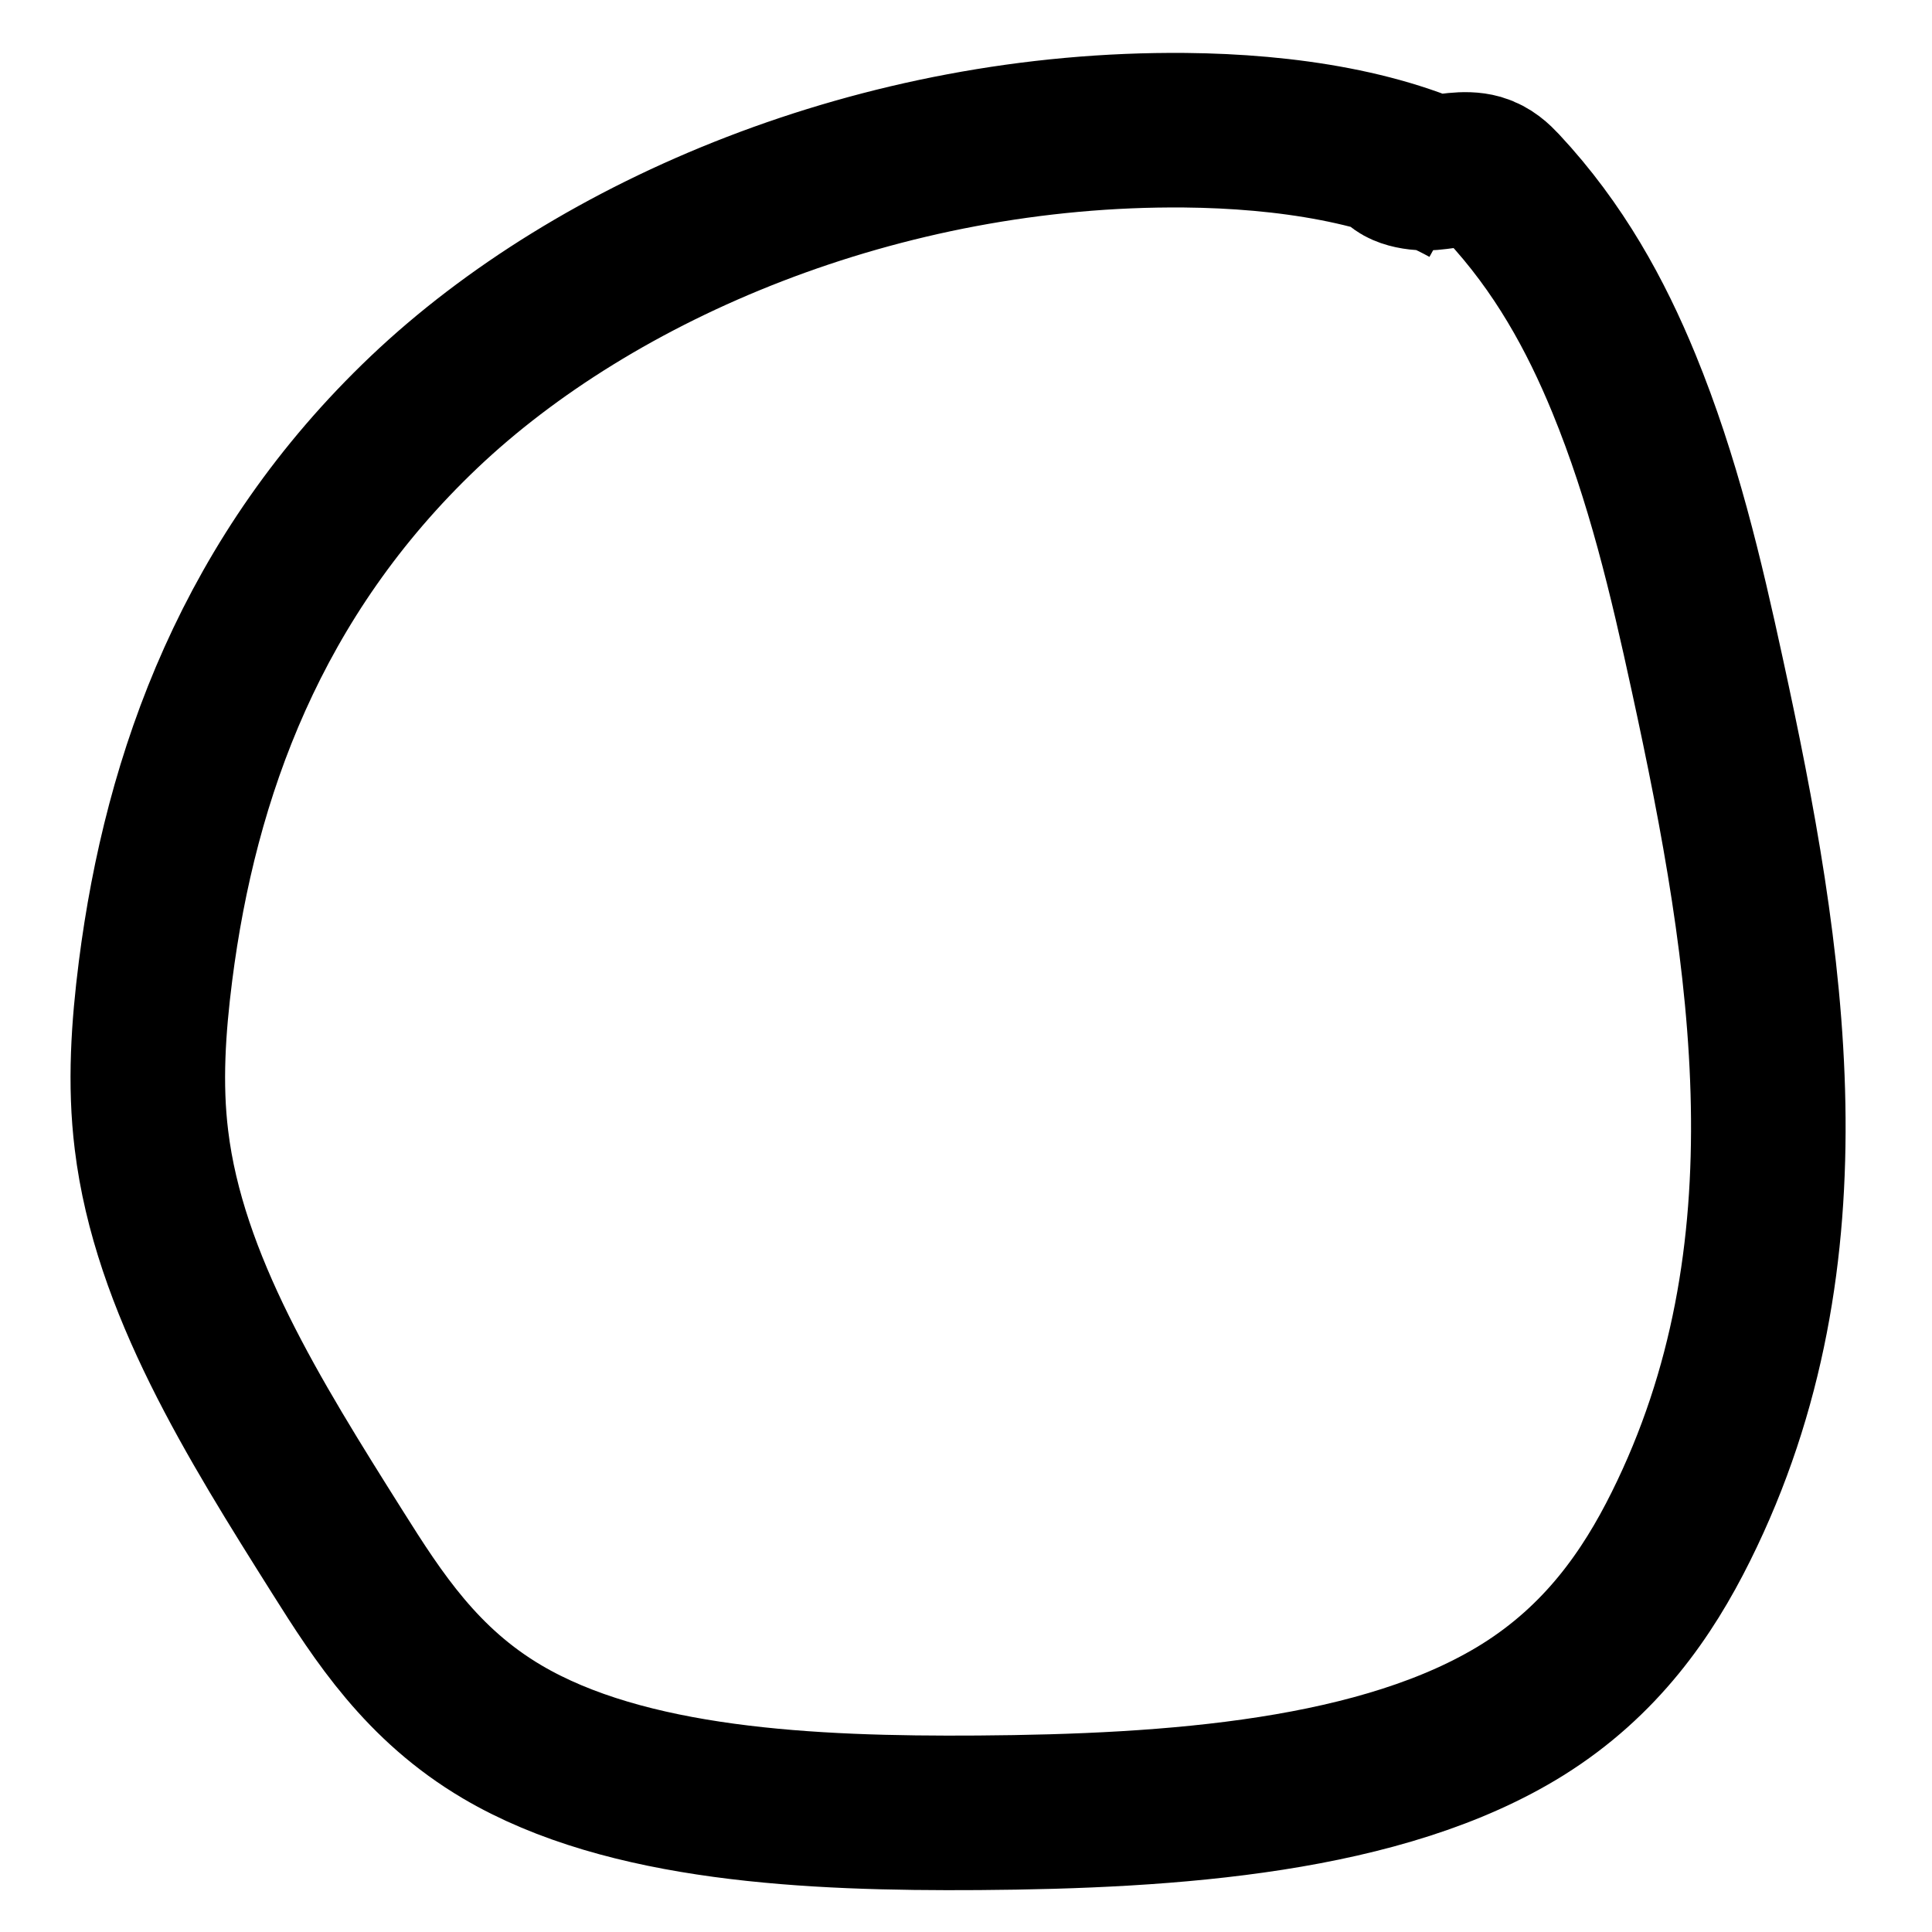 <?xml version="1.0" encoding="utf-8"?>
<!-- Generator: Adobe Illustrator 28.3.0, SVG Export Plug-In . SVG Version: 6.00 Build 0)  -->
<svg version="1.1" id="Слой_1" xmlns="http://www.w3.org/2000/svg" xmlns:xlink="http://www.w3.org/1999/xlink" x="0px" y="0px"
	 viewBox="0 0 100 100" enable-background="new 0 0 100 100" xml:space="preserve">
<path fill="none" stroke="#000000" stroke-width="8" stroke-miterlimit="10" d="M75.93,9.8c-3.96-2.2-9.38-3.01-14.6-3.06
	c-15.75-0.14-30.5,6.15-39.38,14.59S9.35,40.08,8.05,50.26c-0.37,2.91-0.57,5.84-0.21,8.75c0.9,7.42,5.29,14.44,9.63,21.33
	c2.12,3.37,4.37,6.85,8.52,9.3c6.44,3.8,15.94,4.25,24.65,4.19c10.03-0.07,20.95-0.83,28.18-5.34c4.06-2.54,6.45-5.99,8.18-9.47
	c7.02-14.11,4.57-29.4,1.37-44.09c-1.1-5.07-2.29-10.14-4.32-15.09c-1.45-3.53-3.35-7.02-6.27-10.15c-0.31-0.33-0.66-0.67-1.2-0.83
	c-0.78-0.22-1.67,0.02-2.51,0.09c-0.85,0.07-1.96-0.21-1.89-0.76"/>
</svg>
